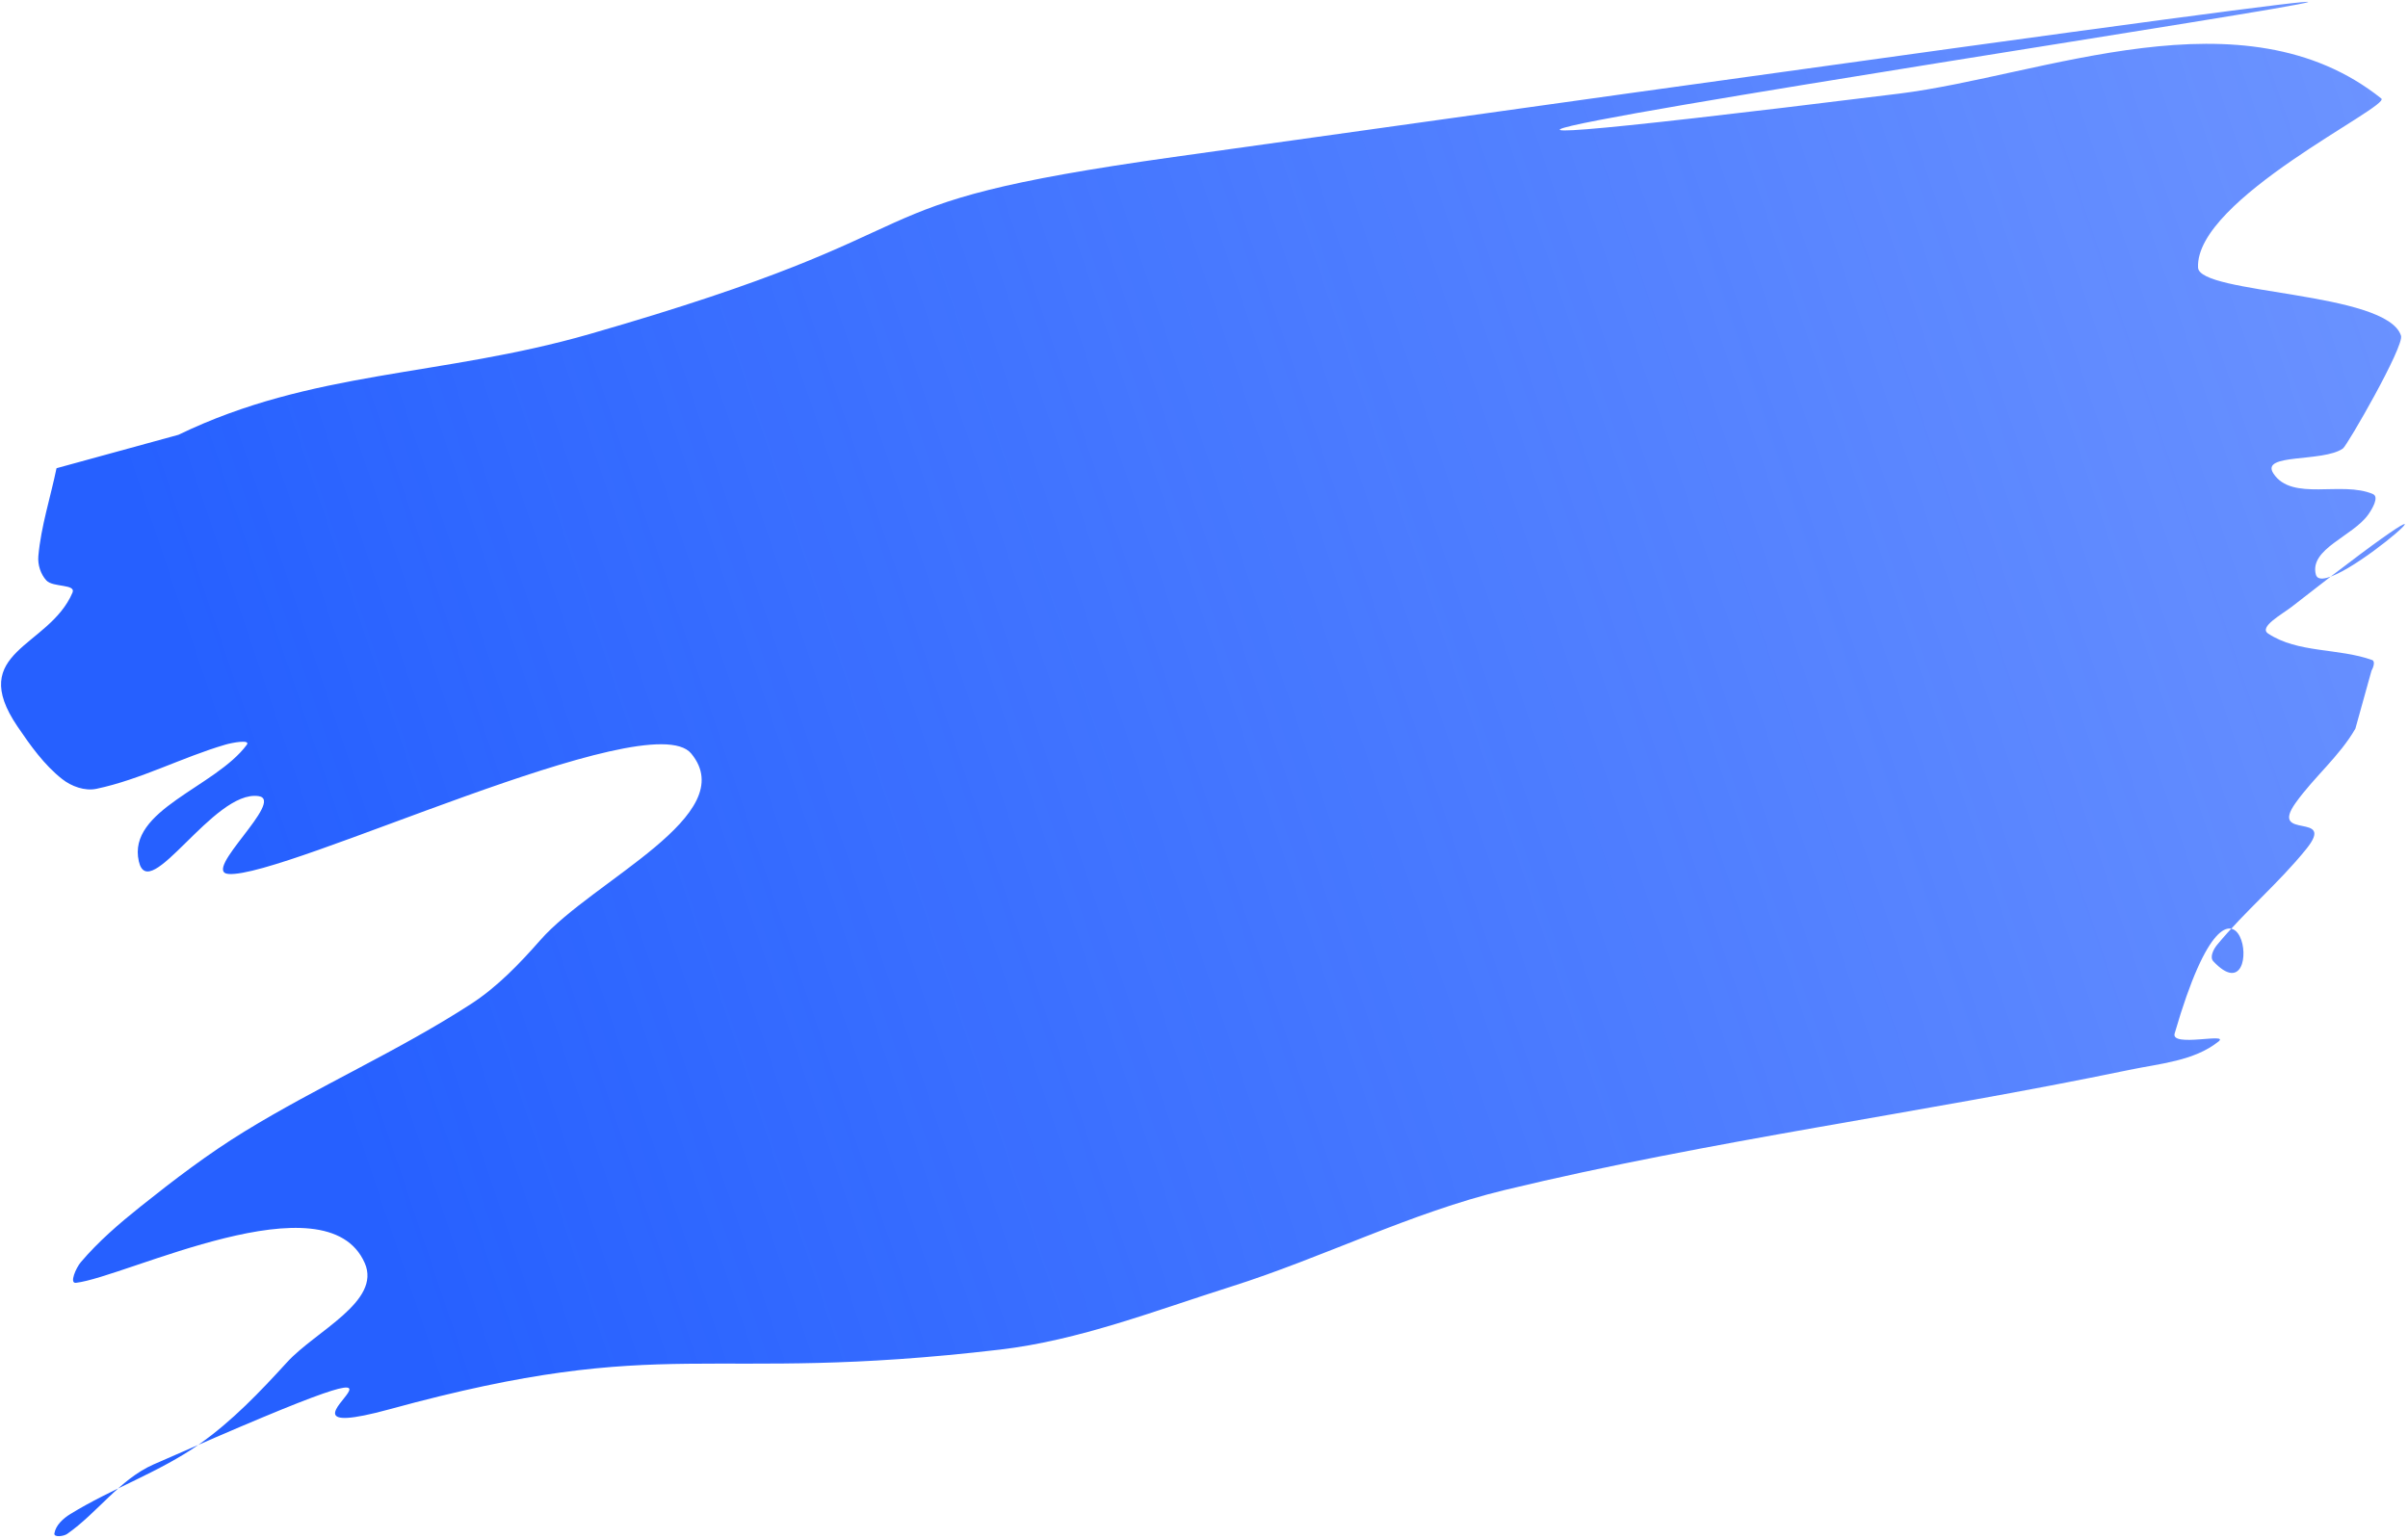 <svg height="592" viewBox="0 0 926 592" width="926" xmlns="http://www.w3.org/2000/svg" xmlns:xlink="http://www.w3.org/1999/xlink"><linearGradient id="a" x1="100%" x2="5.227%" y1="24.401%" y2="65.757%"><stop offset="0" stop-color="#2660FF" stop-opacity=".5"/><stop offset="1" stop-color="#2660FF"/></linearGradient><path d="m128.857 278.025c44.623-35.914 93.142-44.338 145.467-73.406 133.848-74.355 76.82-68.277 203.598-116.934 1017.953-390.687-236.09 96.967 266.293-86.521 52.285-19.096 119.86-69.3 181.169-39.934 4.401 2.108-61.144 53.791-54.047 79.243 2.781 9.975 72.805-7.451 81.976 7.973 2.183 3.672-10.651 45.812-12.005 47.314-6.341 7.034-30.731 8.863-23.876 15.397 9.431 8.99 26.261-3.275 39.073-.911 2.661.491 1.029 5.616 0 8.119-3.877 9.436-19.161 17.954-14.426 26.99 6.051 11.547 65.825-75.014-6.283 14.212-2.866 3.546-10.752 10.454-6.48 12.045 12.891 4.803 27.599-.718 41.259.911 1.373.164 1.083 2.768.682 4.092l-1.02 23.071c-3.547 11.708-11.309 21.732-15.981 33.038-6.87 16.627 16.23-.621 7.991 16.36-7.324 15.095-17.599 28.619-25.118 43.618-.97 1.935-1.802 5.286-.006 6.494 26.903 18.102-3.293-59.035-8.233 30.419-.315 5.707 20.675-5.253 17.128-.771-7.471 9.439-20.146 13.352-31.076 18.393-74.021 34.139-150.678 62.591-223.581 99.057-33.276 16.645-62.151 40.979-94.191 59.895-26.447 15.614-52.241 33.269-81.154 43.624-109.246 39.124-124.992 22.063-223.536 75.158-57.978 31.238 40.256-51.545-83.811 41.189-11.388 8.512-16.824 22.99-26.367 33.529-1.099 1.213-4.715 2.551-4.824.918-.214-3.215 2.014-6.391 4.307-8.655 13.361-13.187 29.667-23.312 42.221-37.27 10.338-11.493 18.311-25.002 25.902-38.468 7.92-14.049 30.131-30.899 20.492-43.828-21.846-29.304-88.481 25.987-106.534 32.407-2.542.904-1.235-5.695 0-8.094 4.806-9.334 11.093-17.881 17.612-26.111 10.235-12.92 20.802-25.663 32.555-37.219 23.706-23.308 50.543-43.345 73.673-67.224 8.436-8.709 14.779-19.355 20.531-30.03 14.596-27.09 64.851-64.364 40.379-83.016-20.171-15.374-141.316 81.849-162.945 85.221-10.566 1.647 15.094-32.709 4.441-31.776-17.404 1.523-31.563 50.541-39.181 34.816-8.88-18.328 22.224-34.349 30.363-53.018 1.095-2.511-5.634.431-8.022 1.772-15.239 8.557-28.653 20.359-44.502 27.723-4.147 1.927-9.564 1.268-13.7-.682-7.979-3.761-14.765-9.793-21.238-15.786-25.857-23.941 4.912-32.314 8.965-54.994.648-3.623-7.749-.225-10.801-2.282-2.743-1.849-4.707-5.199-5.161-8.476-1.58-11.395-.531-23.003-.797-34.504z" fill="url(#a)" fill-rule="evenodd" transform="matrix(.974 .225 -.225 .974 5.689 -132.573)"/></svg>